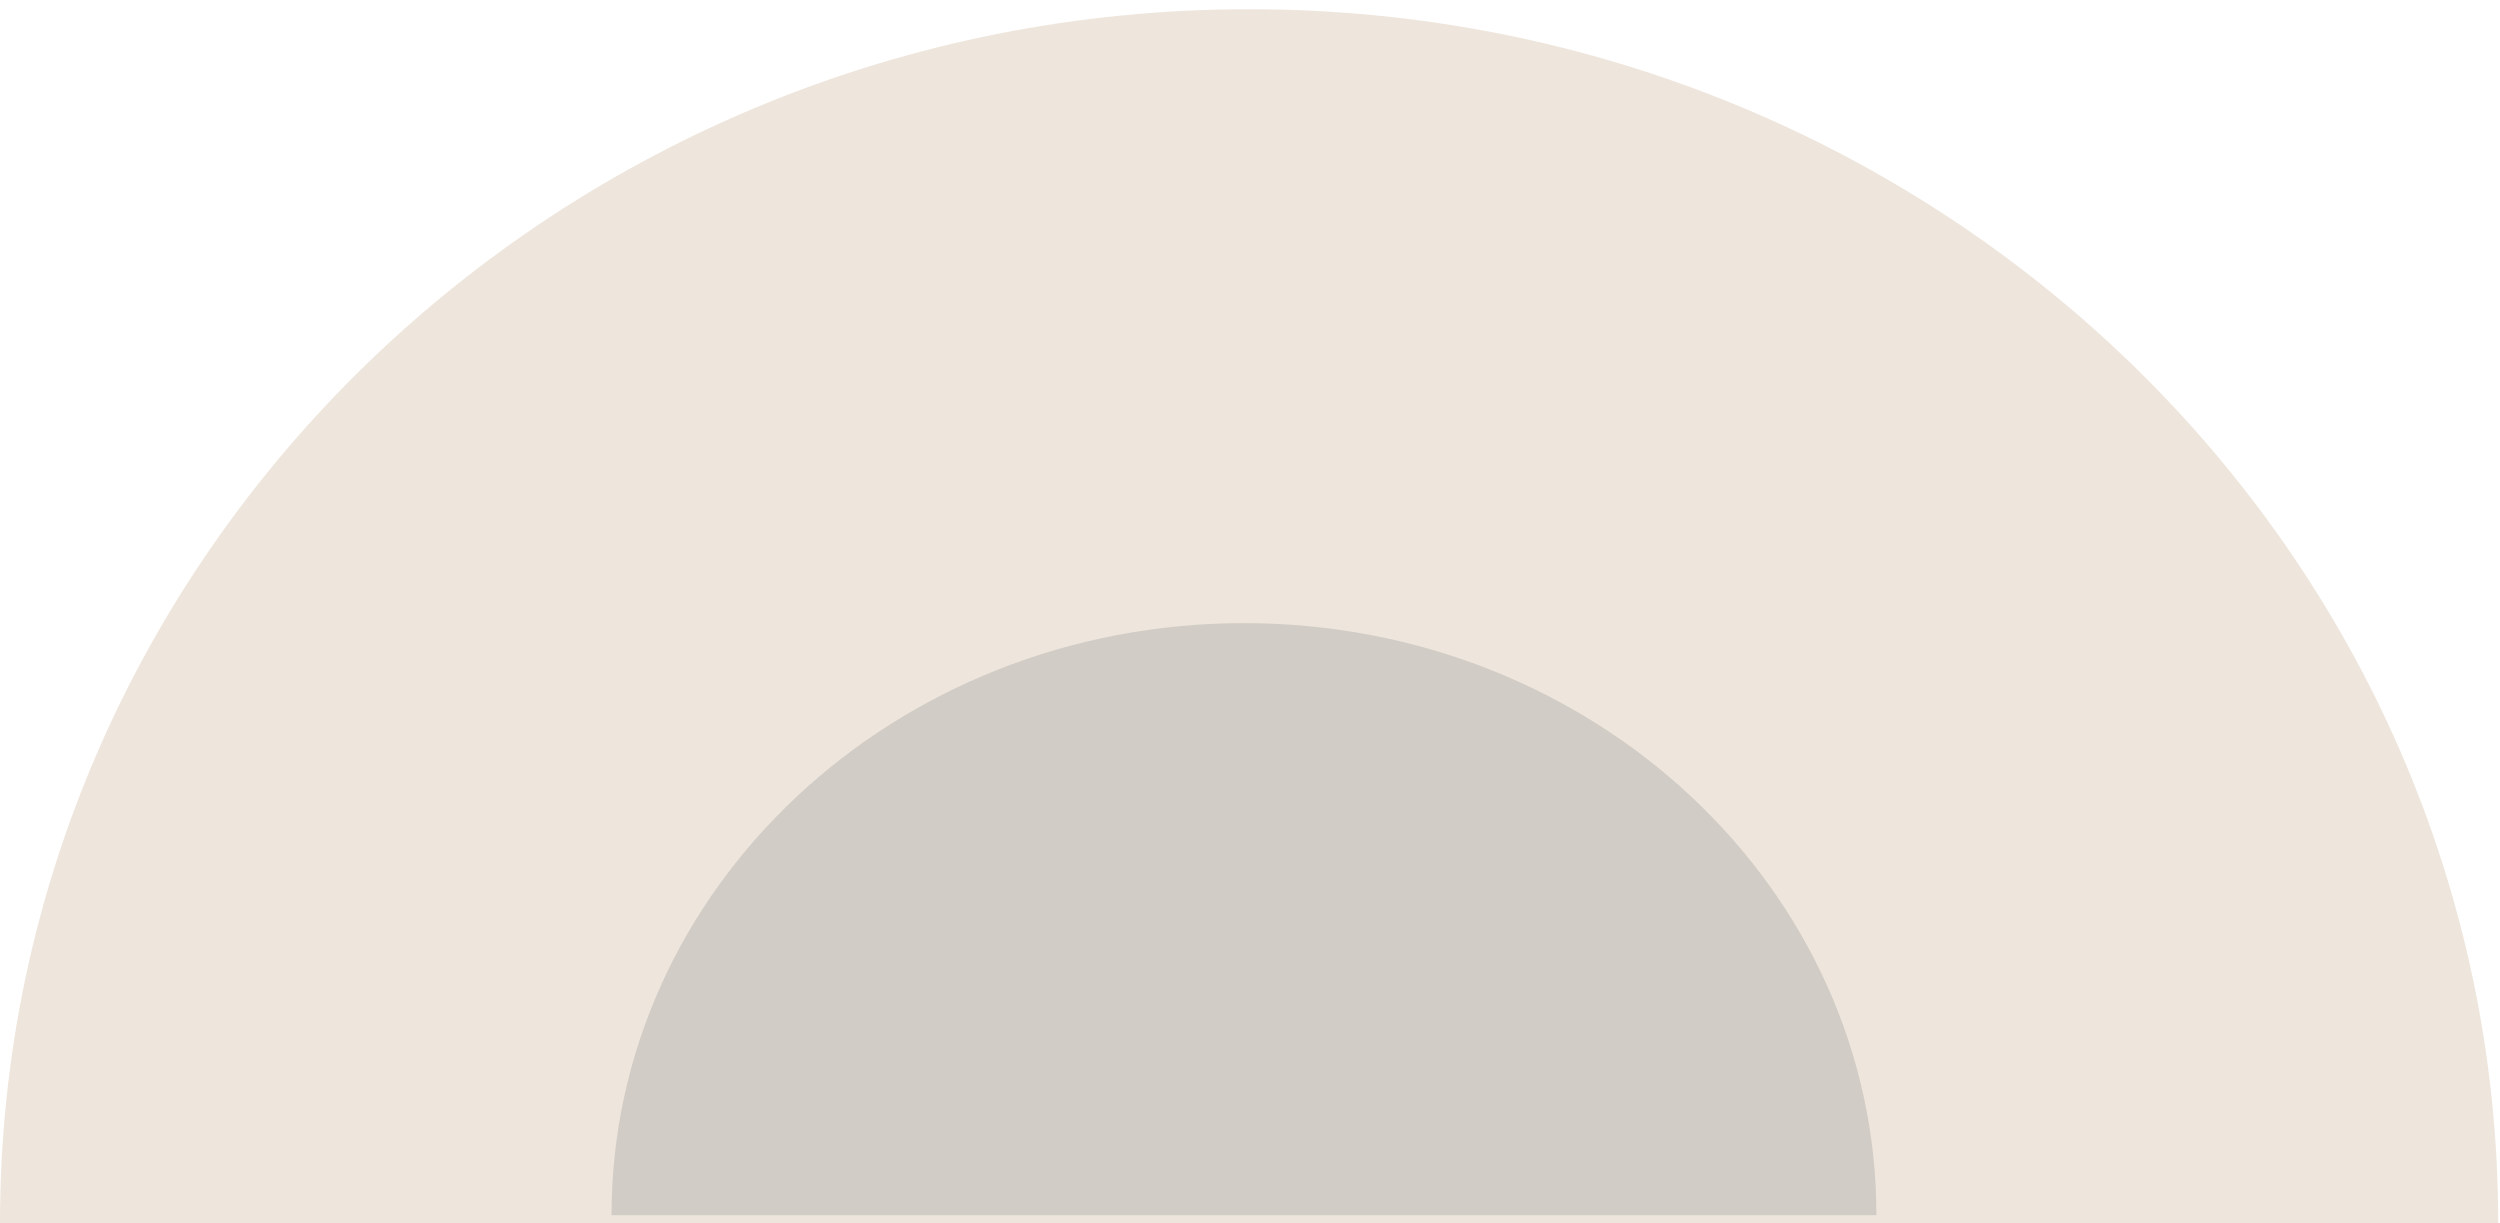 <svg width="139" height="68" viewBox="0 0 139 68" fill="none" xmlns="http://www.w3.org/2000/svg">
<g id="Eye">
<path id="Ellipse 2" d="M138.901 68C138.901 30.728 107.807 0.513 69.451 0.513C31.094 0.513 0 30.728 0 68C0 68 31.094 68 69.451 68C107.807 68 138.901 68 138.901 68Z" fill="#EEE6DD"/>
<path id="Ellipse 4" d="M104.33 67.566C104.33 49.385 88.586 34.646 69.165 34.646C49.744 34.646 34 49.385 34 67.566C34 67.566 49.744 67.566 69.165 67.566C88.586 67.566 104.33 67.566 104.33 67.566Z" fill="#D1CCC5"/>
</g>
</svg>
